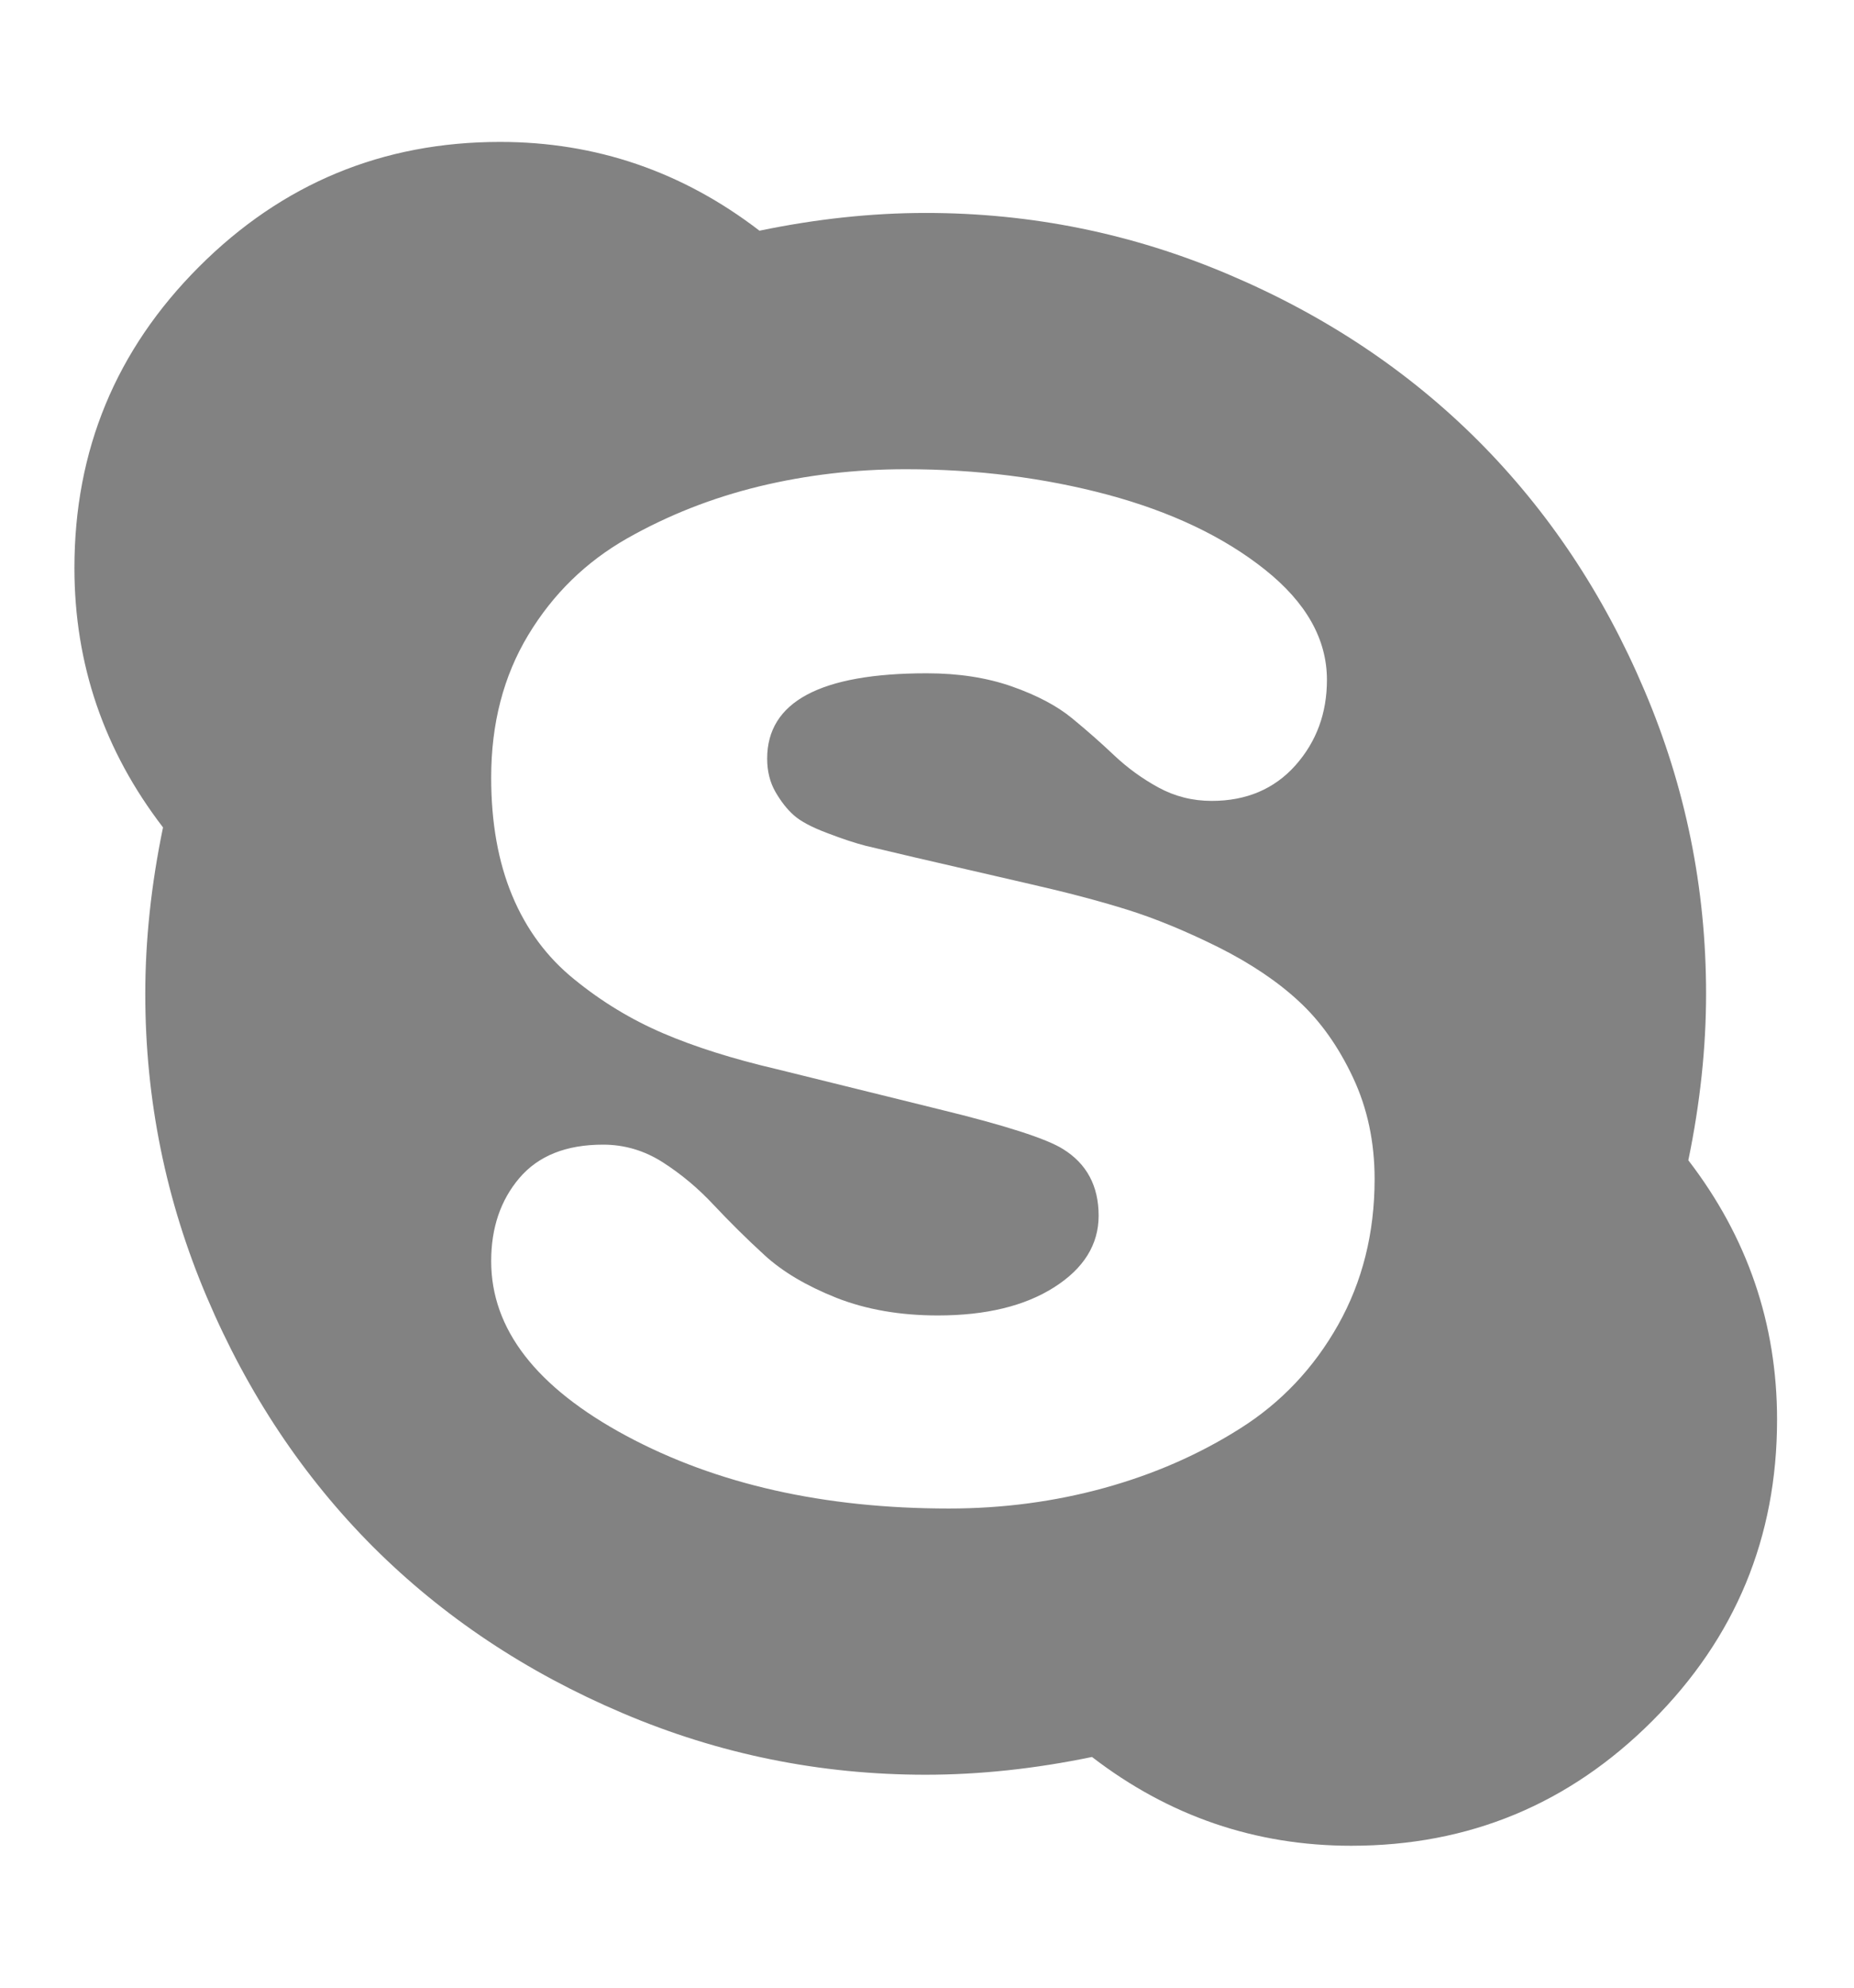 <svg width="14" height="15" viewBox="0 0 14 15" fill="none" xmlns="http://www.w3.org/2000/svg">
<g id="Icon" clip-path="url(#clip0_23_44729)">
<path id="Vector" d="M10.38 8.898C10.38 8.619 10.326 8.364 10.217 8.132C10.108 7.9 9.973 7.709 9.811 7.559C9.649 7.408 9.445 7.271 9.2 7.148C8.954 7.026 8.724 6.931 8.509 6.864C8.294 6.797 8.05 6.733 7.777 6.671L6.906 6.47C6.739 6.431 6.616 6.402 6.538 6.383C6.46 6.363 6.362 6.331 6.245 6.286C6.128 6.242 6.044 6.197 5.994 6.152C5.944 6.108 5.898 6.049 5.856 5.977C5.814 5.904 5.793 5.82 5.793 5.725C5.793 5.296 6.195 5.081 6.998 5.081C7.238 5.081 7.453 5.114 7.643 5.181C7.833 5.248 7.983 5.328 8.095 5.42C8.207 5.512 8.313 5.605 8.413 5.7C8.514 5.795 8.625 5.876 8.748 5.943C8.871 6.01 9.005 6.044 9.15 6.044C9.412 6.044 9.623 5.954 9.782 5.776C9.941 5.597 10.02 5.382 10.02 5.131C10.02 4.824 9.864 4.547 9.551 4.298C9.239 4.05 8.843 3.862 8.363 3.733C7.883 3.605 7.375 3.541 6.839 3.541C6.46 3.541 6.092 3.584 5.735 3.67C5.377 3.757 5.044 3.888 4.734 4.064C4.425 4.24 4.176 4.482 3.989 4.792C3.802 5.102 3.709 5.46 3.709 5.868C3.709 6.208 3.762 6.505 3.868 6.759C3.974 7.013 4.13 7.224 4.337 7.391C4.543 7.559 4.766 7.694 5.006 7.797C5.246 7.9 5.534 7.991 5.868 8.069L7.091 8.371C7.593 8.493 7.905 8.594 8.028 8.672C8.207 8.783 8.296 8.951 8.296 9.174C8.296 9.392 8.184 9.572 7.961 9.714C7.738 9.856 7.445 9.927 7.082 9.927C6.798 9.927 6.542 9.883 6.316 9.794C6.09 9.704 5.909 9.597 5.772 9.471C5.635 9.346 5.509 9.22 5.391 9.095C5.274 8.969 5.146 8.862 5.006 8.772C4.867 8.683 4.716 8.638 4.554 8.638C4.275 8.638 4.065 8.722 3.922 8.89C3.78 9.057 3.709 9.266 3.709 9.517C3.709 10.031 4.049 10.47 4.73 10.836C5.411 11.201 6.223 11.384 7.166 11.384C7.573 11.384 7.964 11.332 8.338 11.229C8.712 11.126 9.053 10.977 9.363 10.781C9.673 10.586 9.92 10.325 10.104 9.999C10.288 9.672 10.38 9.305 10.38 8.898ZM13.419 10.714C13.419 11.602 13.105 12.359 12.477 12.987C11.849 13.615 11.092 13.929 10.204 13.929C9.479 13.929 8.826 13.705 8.246 13.259C7.816 13.348 7.397 13.393 6.99 13.393C6.192 13.393 5.429 13.238 4.701 12.928C3.973 12.619 3.345 12.2 2.817 11.673C2.29 11.145 1.872 10.518 1.562 9.789C1.252 9.061 1.097 8.298 1.097 7.5C1.097 7.093 1.142 6.674 1.231 6.244C0.785 5.664 0.562 5.011 0.562 4.286C0.562 3.398 0.875 2.641 1.503 2.013C2.131 1.385 2.889 1.071 3.776 1.071C4.501 1.071 5.154 1.295 5.735 1.741C6.164 1.652 6.583 1.607 6.99 1.607C7.788 1.607 8.551 1.762 9.279 2.072C10.008 2.381 10.636 2.8 11.163 3.327C11.69 3.855 12.109 4.482 12.418 5.211C12.728 5.939 12.883 6.702 12.883 7.5C12.883 7.907 12.838 8.326 12.749 8.756C13.195 9.336 13.419 9.989 13.419 10.714Z" fill="#828282"/>
</g>
<defs>
<clipPath id="clip0_23_44729">
<rect width="12.86" height="15" fill="white" transform="matrix(1 0 0 -1 0.56 15)"/>
</clipPath>
</defs>
</svg>
